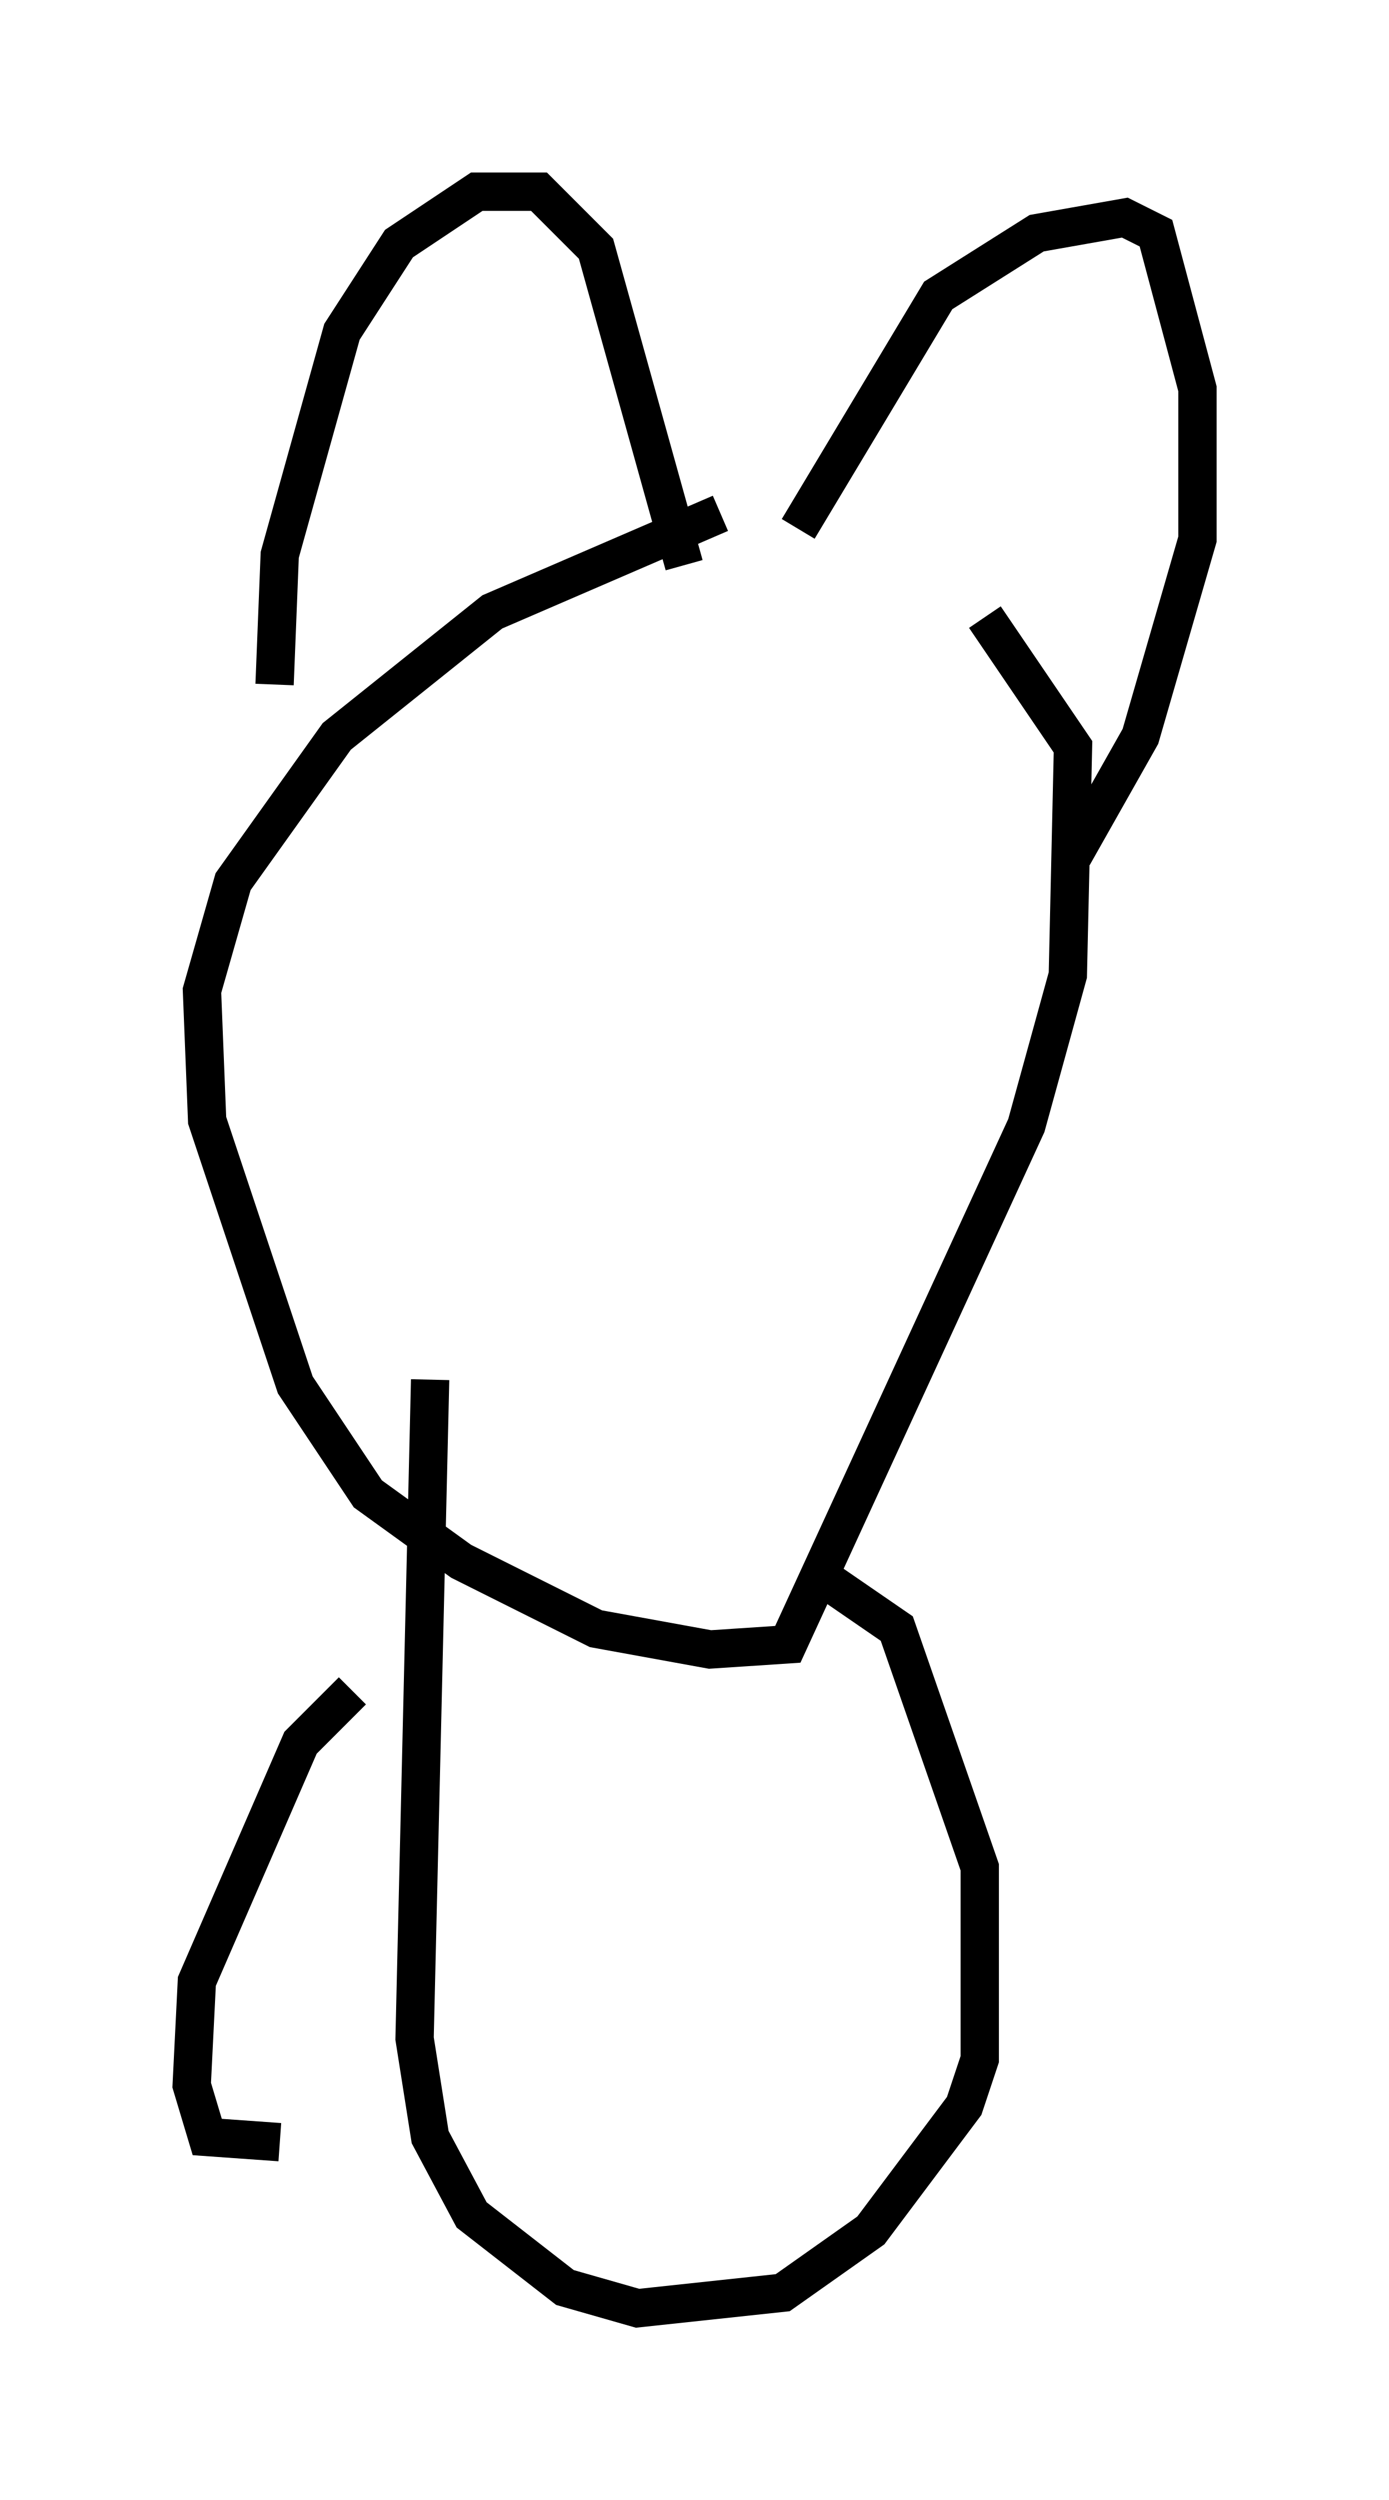 <?xml version="1.0" encoding="utf-8" ?>
<svg baseProfile="full" height="65.209" version="1.1" width="36.251" xmlns="http://www.w3.org/2000/svg" xmlns:ev="http://www.w3.org/2001/xml-events" xmlns:xlink="http://www.w3.org/1999/xlink"><defs /><rect fill="white" height="65.209" width="36.251" x="0" y="0" /><path d="M25.027, 13.66 m-6.225, -0.271 l-5.954, 2.571 -4.059, 3.248 l-2.706, 3.789 -0.812, 2.842 l0.135, 3.383 2.3, 6.901 l1.894, 2.842 2.436, 1.759 l3.518, 1.759 2.977, 0.541 l2.03, -0.135 6.225, -13.532 l1.083, -3.924 0.135, -5.954 l-2.3, -3.383 m-18.538, 1.759 l0.135, -3.383 1.624, -5.819 l1.488, -2.3 2.03, -1.353 l1.624, 0.0 1.488, 1.488 l2.3, 8.254 m2.977, -0.947 l3.654, -6.089 2.571, -1.624 l2.3, -0.406 0.812, 0.406 l1.083, 4.059 0.0, 3.924 l-1.488, 5.142 -1.759, 3.112 m-16.779, 13.667 l-0.406, 17.185 0.406, 2.571 l1.083, 2.03 2.436, 1.894 l1.894, 0.541 3.789, -0.406 l2.3, -1.624 2.436, -3.248 l0.406, -1.218 0.0, -5.007 l-2.165, -6.225 -2.165, -1.488 m-12.043, 3.112 l-1.353, 1.353 -2.706, 6.225 l-0.135, 2.706 0.406, 1.353 l1.894, 0.135 m15.967, -10.825 " fill="none" stroke="black" stroke-width="1" /></svg>